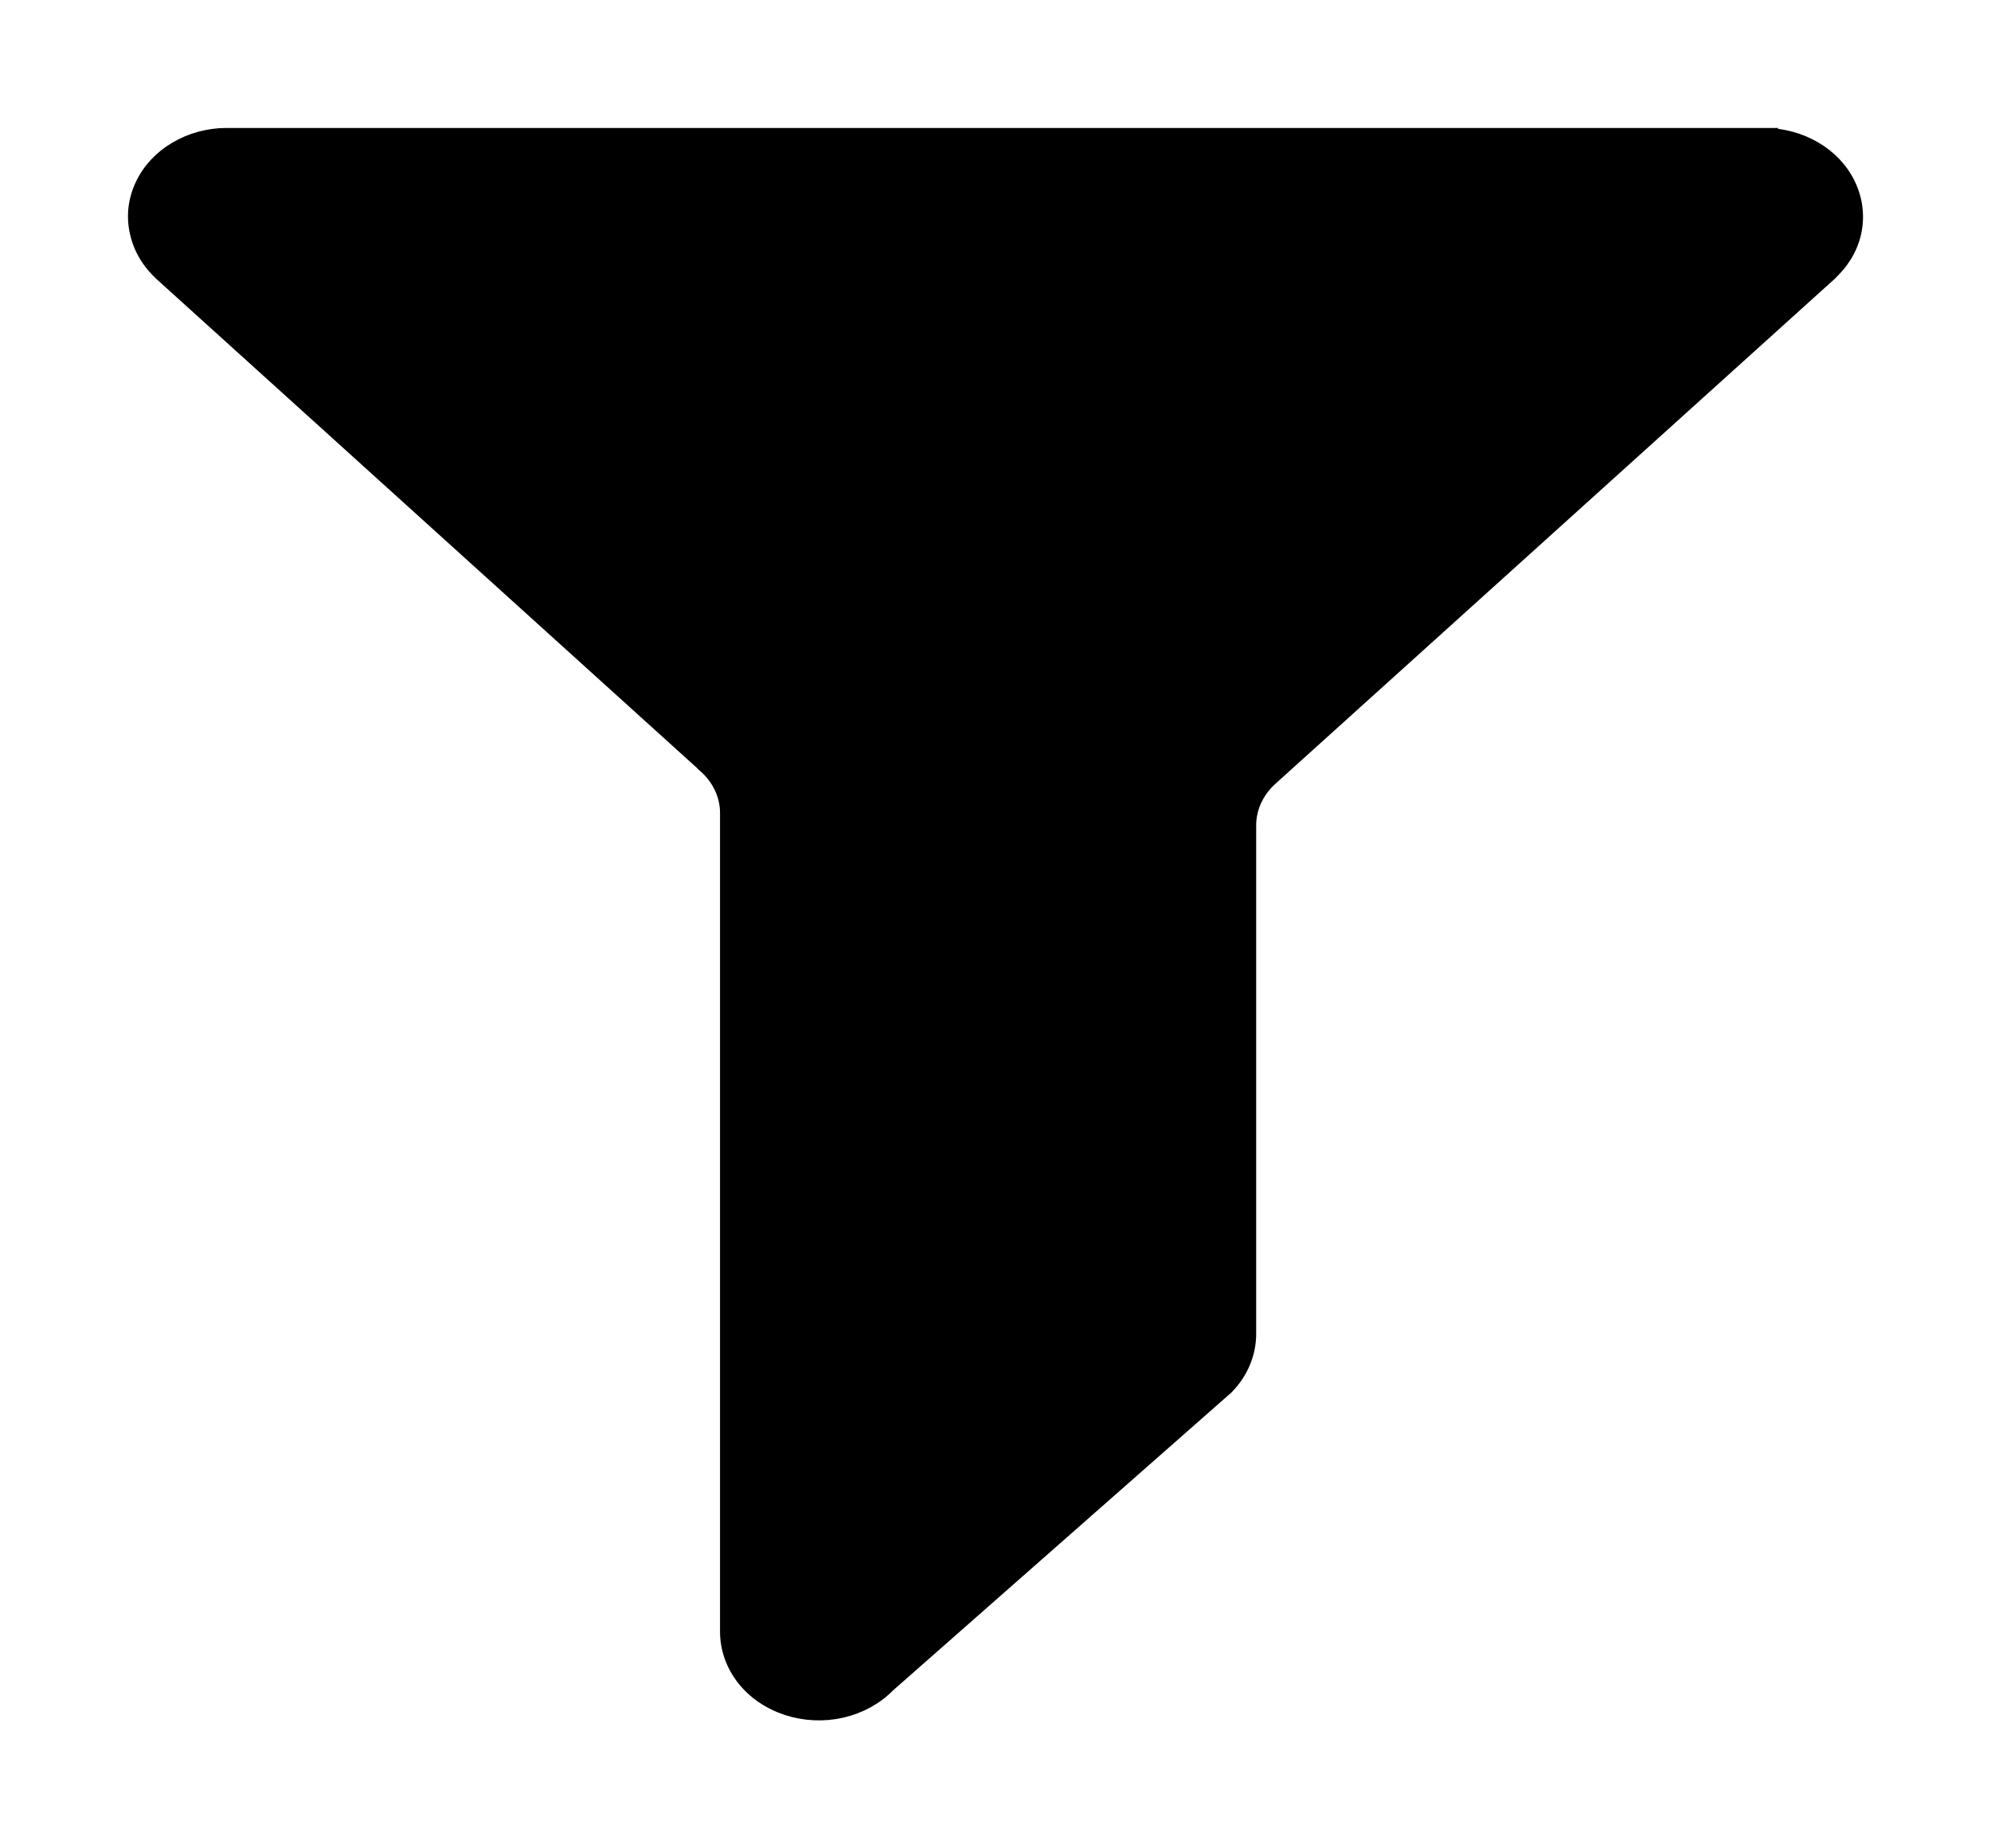 <svg width="14" height="13" viewBox="0 0 14 13" fill="none" xmlns="http://www.w3.org/2000/svg">
<path d="M8.942 5.469L8.942 5.469C8.84 5.558 8.784 5.678 8.783 5.801V9.381C8.783 9.52 8.727 9.653 8.626 9.756L8.623 9.759L8.623 9.759L6.245 11.853C6.159 11.941 6.045 12.003 5.919 12.032C5.793 12.061 5.659 12.055 5.536 12.015C5.413 11.975 5.306 11.903 5.23 11.807C5.154 11.71 5.113 11.595 5.113 11.476V5.714C5.112 5.591 5.056 5.472 4.954 5.383L4.954 5.382L4.954 5.382L1.14 1.931C1.14 1.93 1.14 1.93 1.14 1.93C1.05 1.851 0.988 1.748 0.963 1.636C0.937 1.524 0.95 1.408 1 1.302C1.049 1.197 1.132 1.108 1.238 1.046C1.343 0.984 1.466 0.95 1.592 0.95L1.593 0.95L12.404 0.95L8.942 5.469ZM8.942 5.469L8.942 5.469M8.942 5.469L8.942 5.469M8.942 5.469L12.86 1.931C12.86 1.93 12.86 1.93 12.86 1.93C12.95 1.85 13.013 1.748 13.038 1.636C13.063 1.523 13.049 1.406 12.999 1.301C12.95 1.196 12.866 1.107 12.76 1.045C12.654 0.983 12.531 0.95 12.405 0.95L8.942 5.469ZM6.105 10.657V5.646H6.105L6.105 5.643C6.085 5.305 5.924 4.987 5.654 4.75C5.654 4.75 5.654 4.75 5.654 4.75L2.439 1.836H11.558L8.241 4.842L8.241 4.842L8.241 4.842L8.187 4.892L8.187 4.892L8.186 4.893C7.933 5.141 7.791 5.464 7.79 5.801V5.801V9.261L6.105 10.657Z" fill="black" stroke="black" stroke-width="0.1"/>
</svg>
